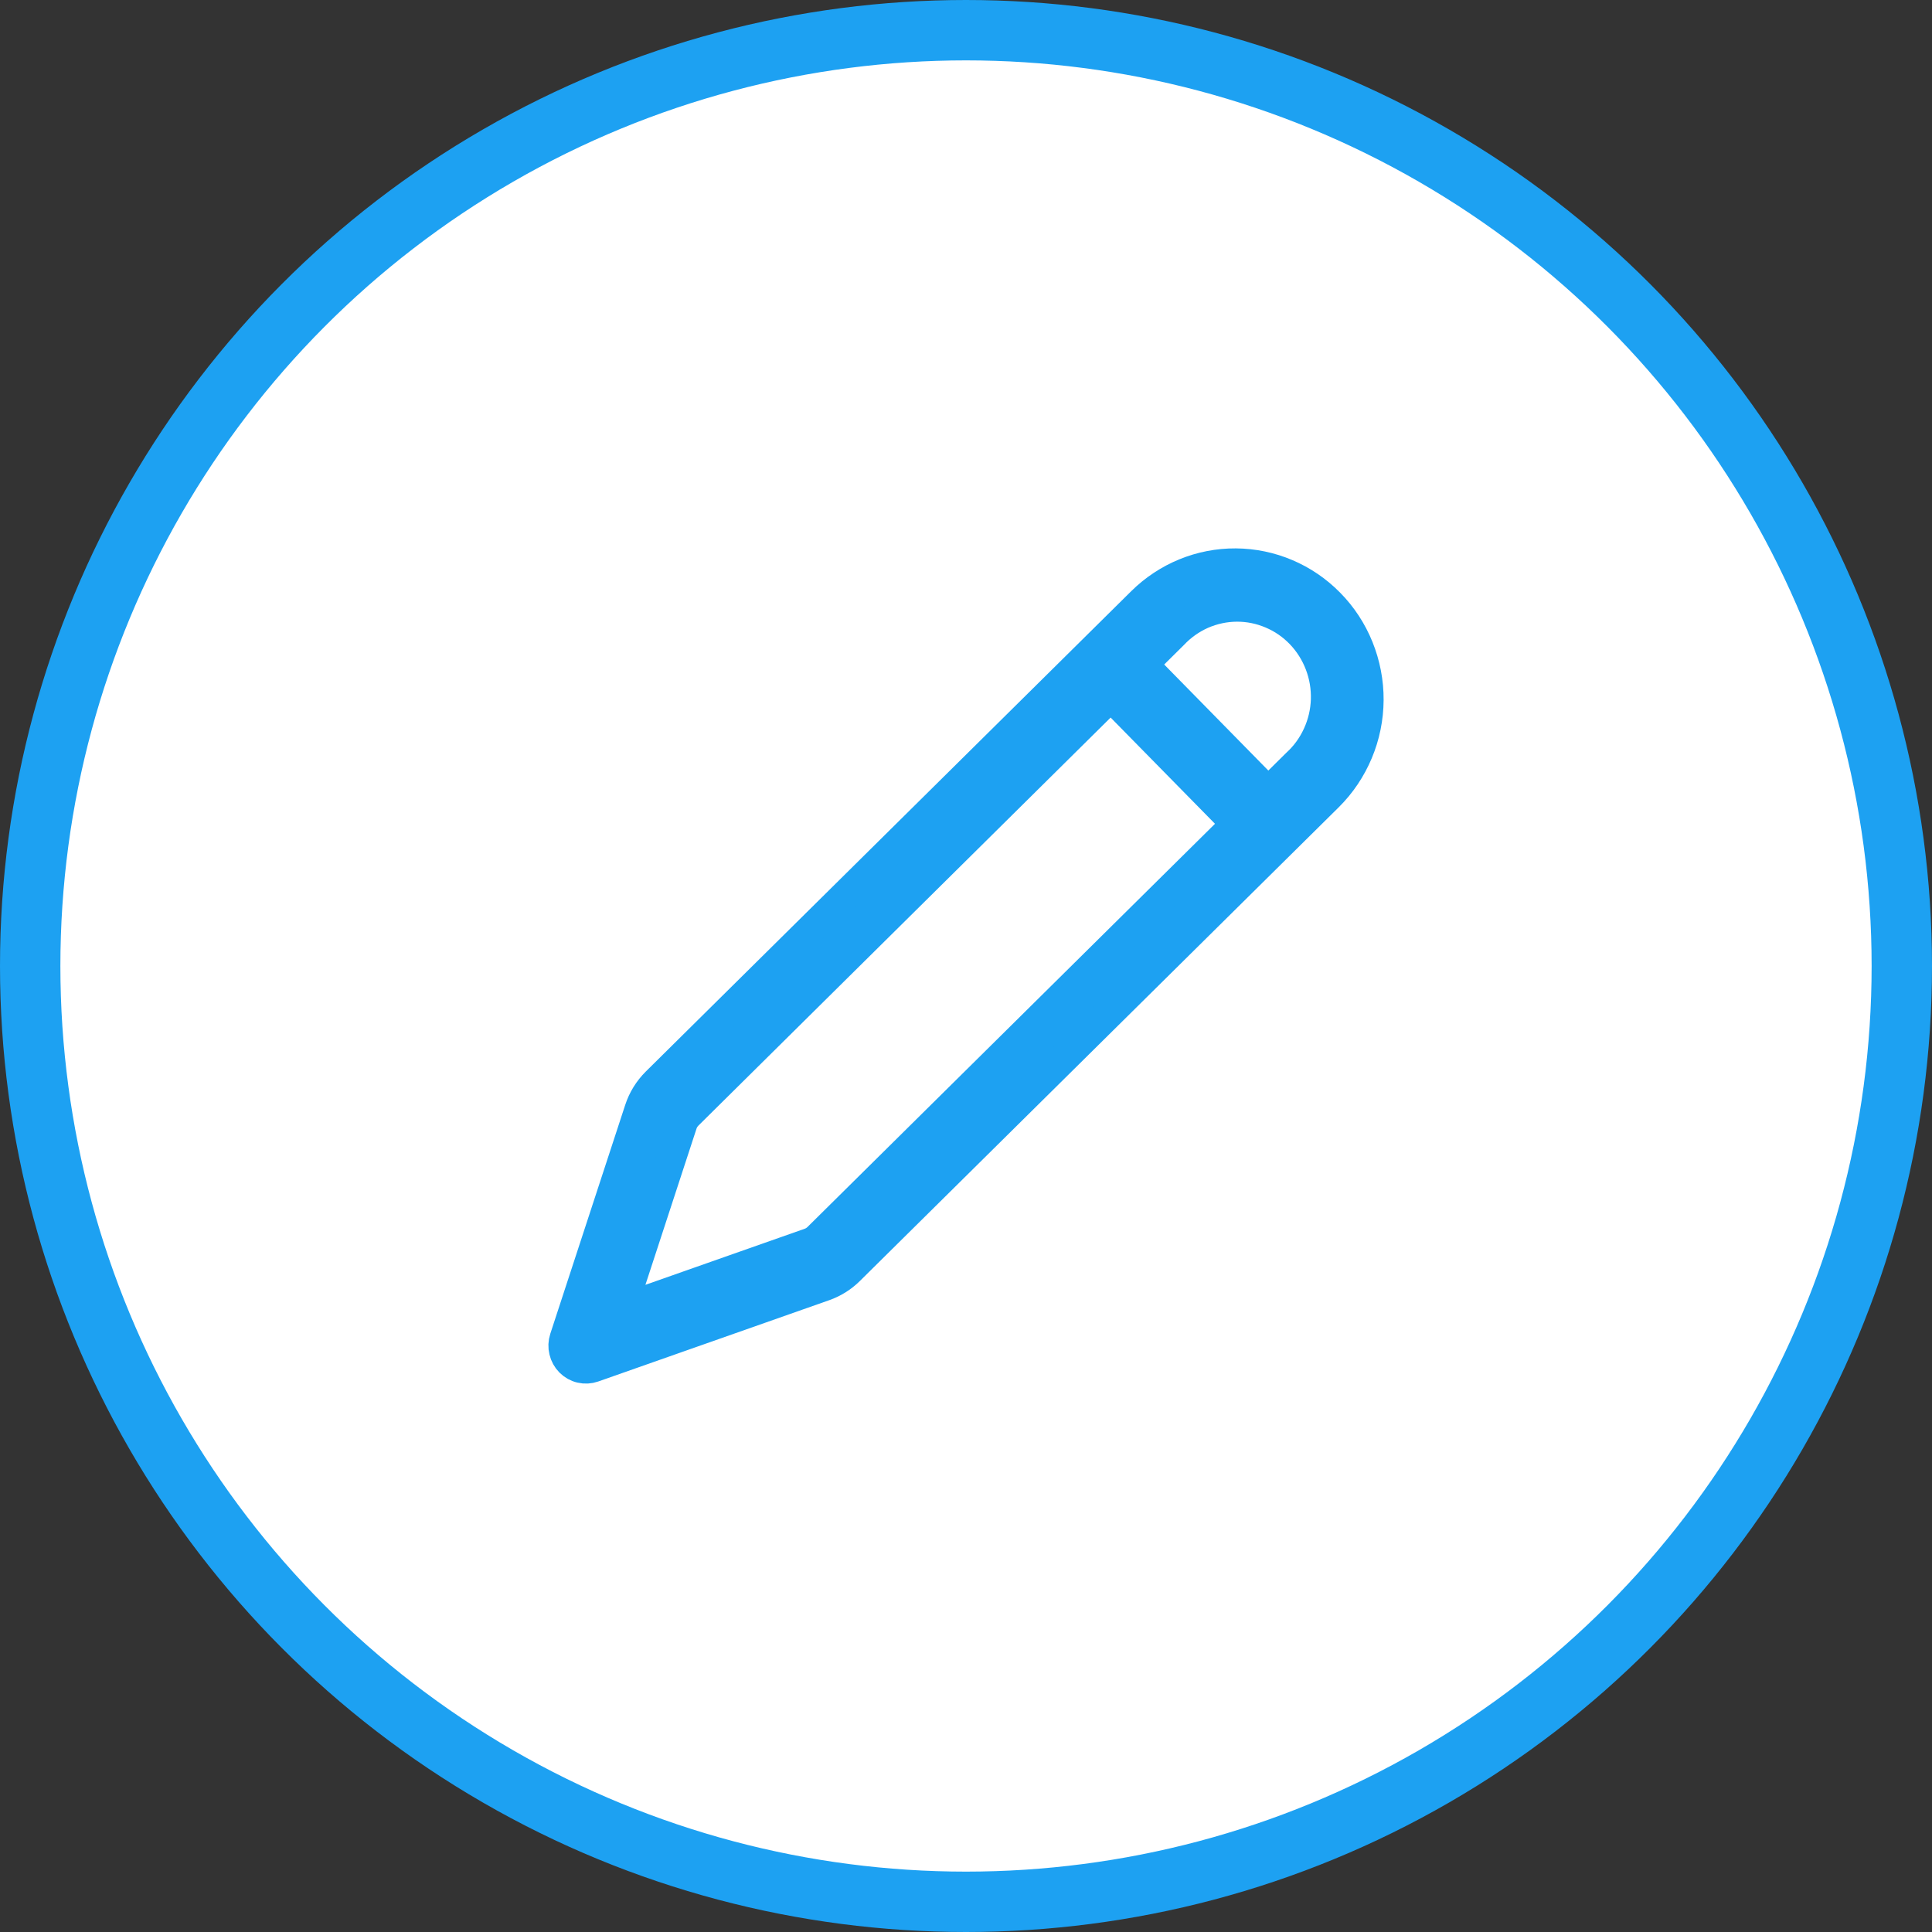 <svg width="32" height="32" viewBox="0 0 32 32" fill="none" xmlns="http://www.w3.org/2000/svg">
<rect x="0" y="0" width="32" height="32" fill="#333333" stroke="none"/>
<circle cx="16" cy="16" r="15.5" fill="white" stroke="#1DA1F2"/>
<path fill-rule="evenodd" clip-rule="evenodd" d="M22.018 9.991C21.607 9.573 21.05 9.337 20.469 9.333C19.888 9.329 19.328 9.558 18.912 9.97L10.873 17.925C10.745 18.052 10.649 18.207 10.593 18.379L9.352 22.17C9.33 22.237 9.327 22.309 9.344 22.377C9.36 22.445 9.394 22.508 9.444 22.558C9.493 22.607 9.555 22.642 9.622 22.657C9.69 22.673 9.76 22.669 9.826 22.646L13.653 21.299C13.808 21.244 13.949 21.156 14.066 21.04L21.998 13.193C22.208 12.985 22.375 12.736 22.49 12.462C22.605 12.188 22.665 11.894 22.667 11.596C22.669 11.298 22.612 11.003 22.501 10.727C22.39 10.452 22.226 10.201 22.018 9.991V9.991ZM19.428 10.511C19.565 10.365 19.729 10.249 19.91 10.169C20.092 10.09 20.287 10.048 20.485 10.047C20.683 10.046 20.879 10.086 21.061 10.164C21.244 10.241 21.409 10.356 21.547 10.5C21.684 10.644 21.792 10.815 21.863 11.002C21.935 11.19 21.968 11.39 21.962 11.591C21.955 11.792 21.909 11.989 21.825 12.171C21.742 12.354 21.623 12.517 21.476 12.651L21.005 13.117L18.93 11.004L19.428 10.511ZM18.398 11.531L11.392 18.466C11.349 18.509 11.316 18.561 11.298 18.619L10.295 21.685L13.411 20.588C13.463 20.57 13.509 20.541 13.549 20.502L20.477 13.647L18.398 11.531Z" fill="#1DA1F2" stroke="#1DA1F2" stroke-width="0.5"/>
</svg>
